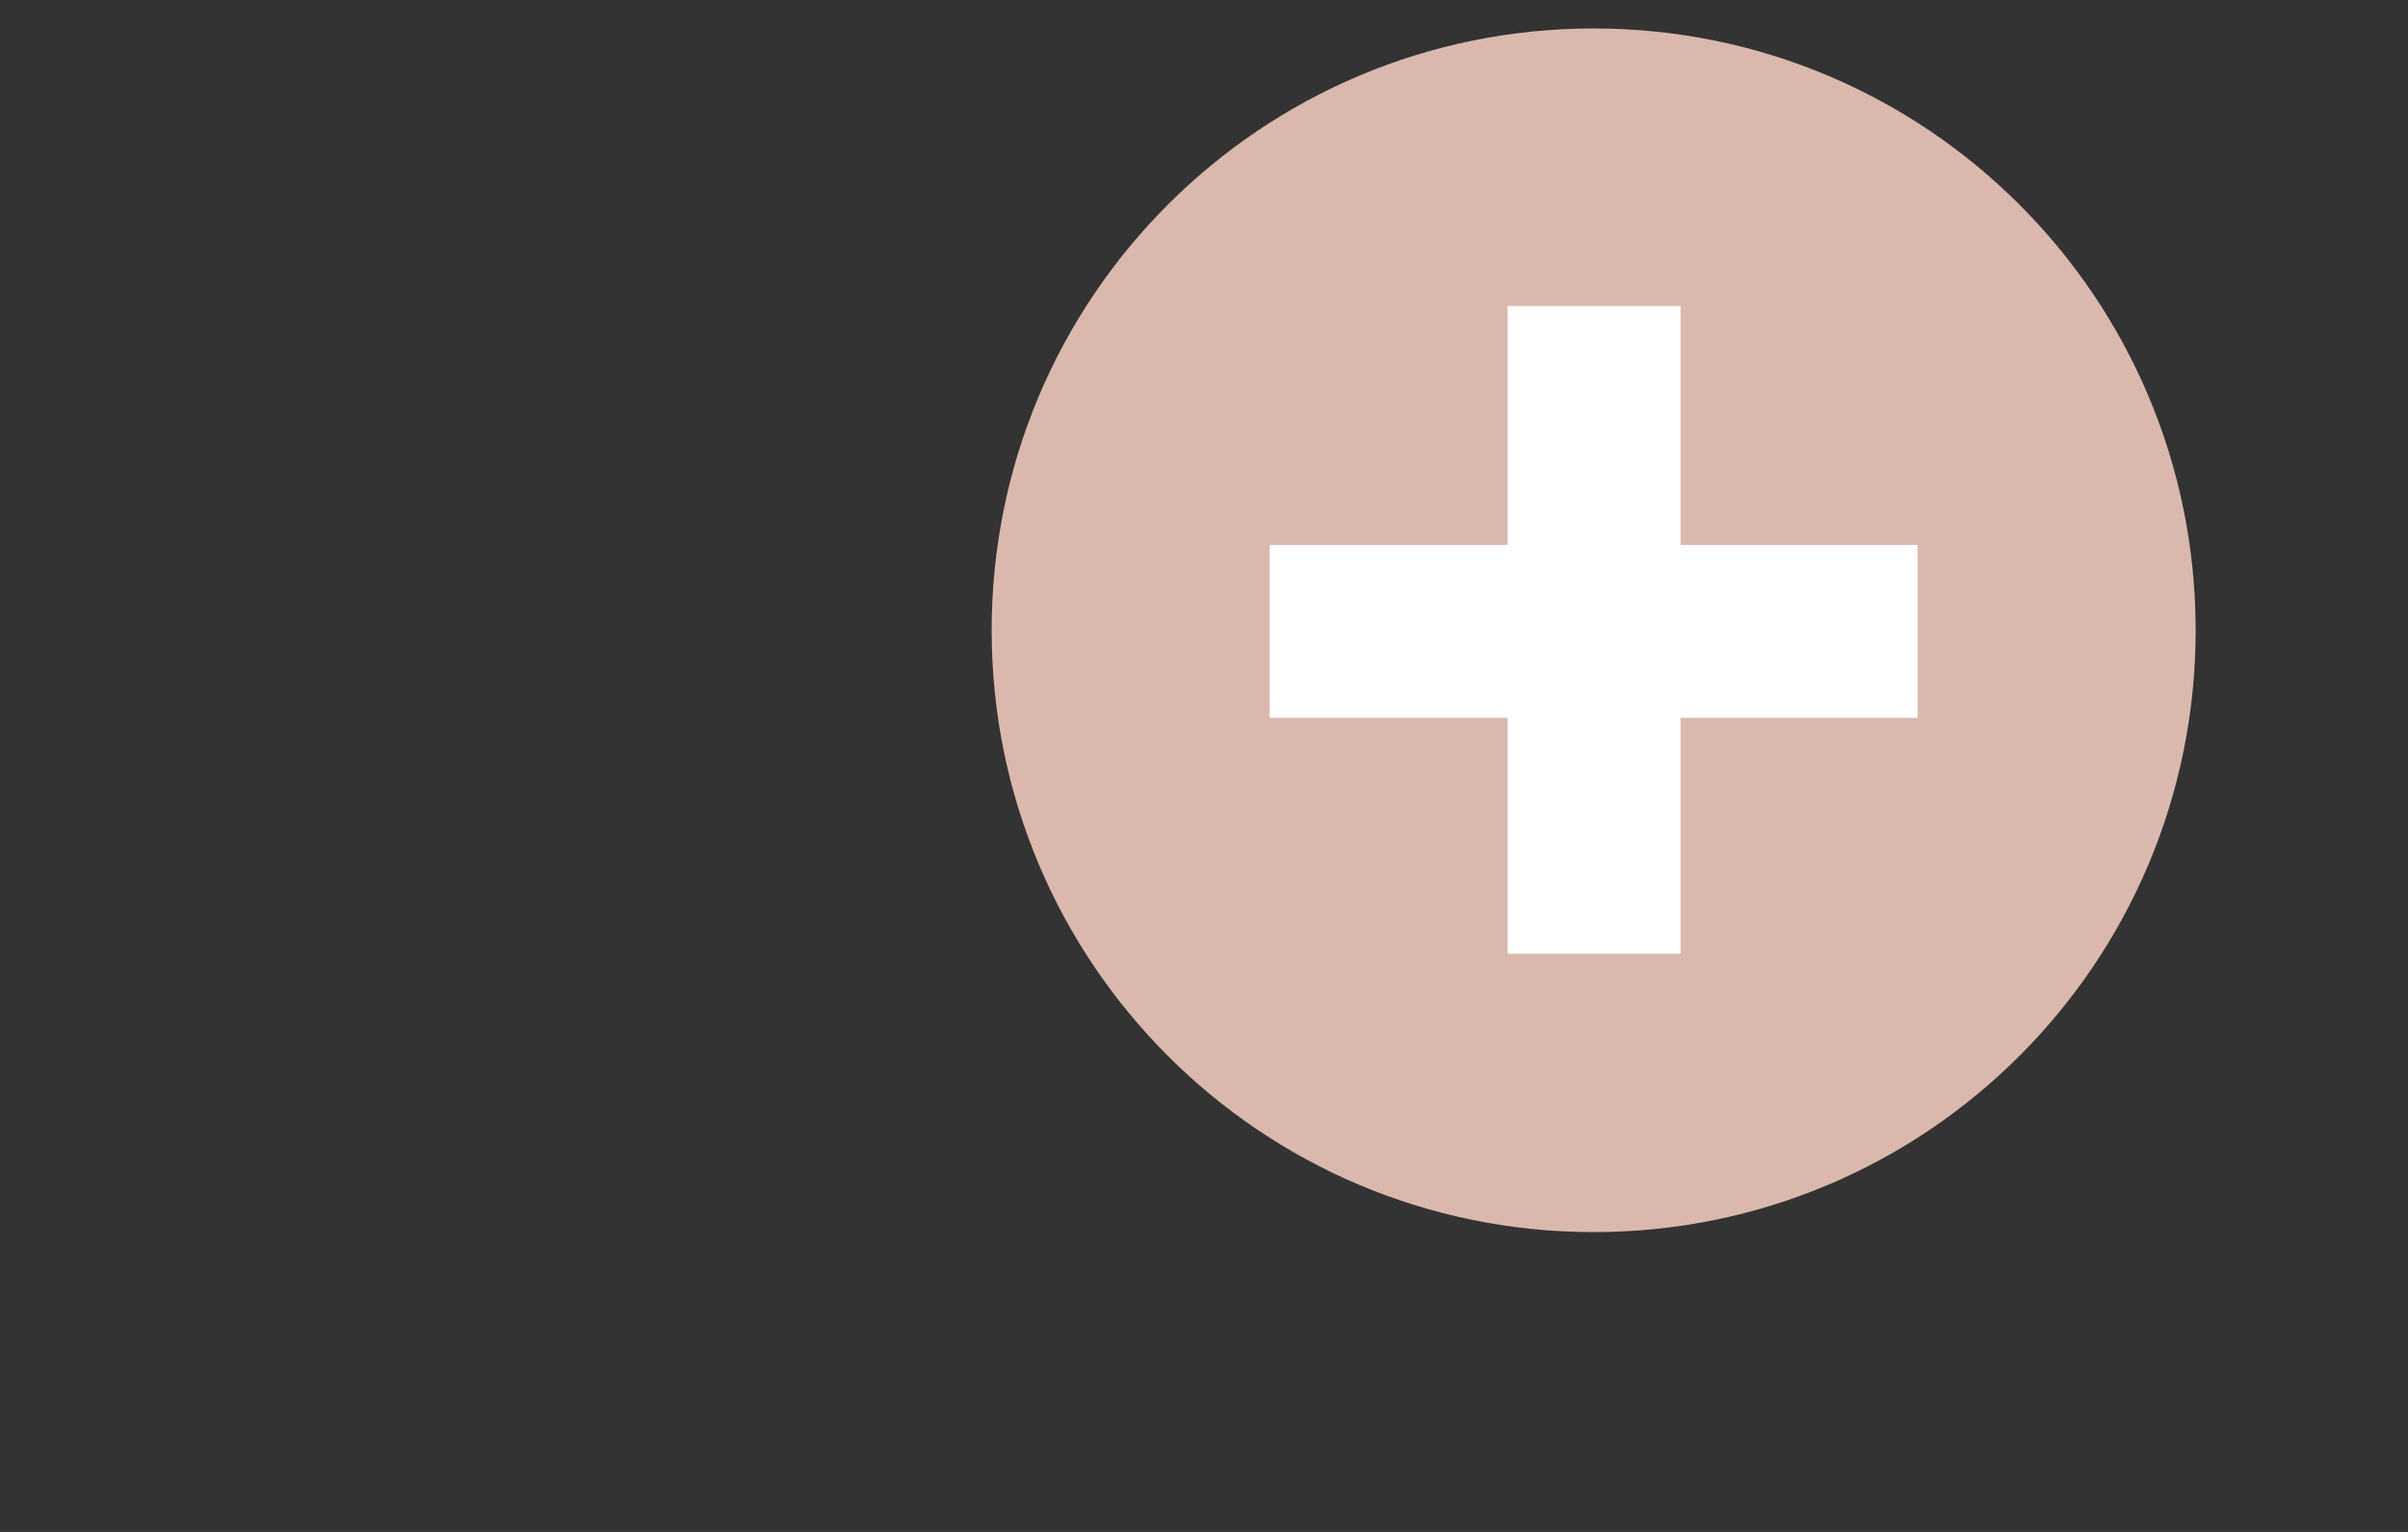 <?xml version="1.0" encoding="utf-8"?>
<!-- Generator: Adobe Illustrator 24.3.0, SVG Export Plug-In . SVG Version: 6.00 Build 0)  -->
<svg version="1.1" id="レイヤー_1" xmlns="http://www.w3.org/2000/svg" xmlns:xlink="http://www.w3.org/1999/xlink" x="0px"
	 y="0px" viewBox="0 0 11 7" style="enable-background:new 0 0 11 7;" xml:space="preserve">
<rect x="0" y="0" width="11" height="7" fill="#333333" stroke="none"/>
<style type="text/css">
	.st0{fill:#DBB8AD;}
	.st1{fill:#FFFFFF;}
</style>
<g>
	<path class="st0" d="M7.28,0.13c-1.52,0-2.75,1.23-2.75,2.75c0,1.52,1.23,2.75,2.75,2.75s2.75-1.23,2.75-2.75
		C10.03,1.36,8.8,0.13,7.28,0.13z"/>
	<rect x="5.8" y="2.49" class="st1" width="2.96" height="0.79"/>
	
		<rect x="5.8" y="2.49" transform="matrix(4.522433e-11 -1 1 4.522433e-11 4.397 10.158)" class="st1" width="2.96" height="0.79"/>
</g>
</svg>
